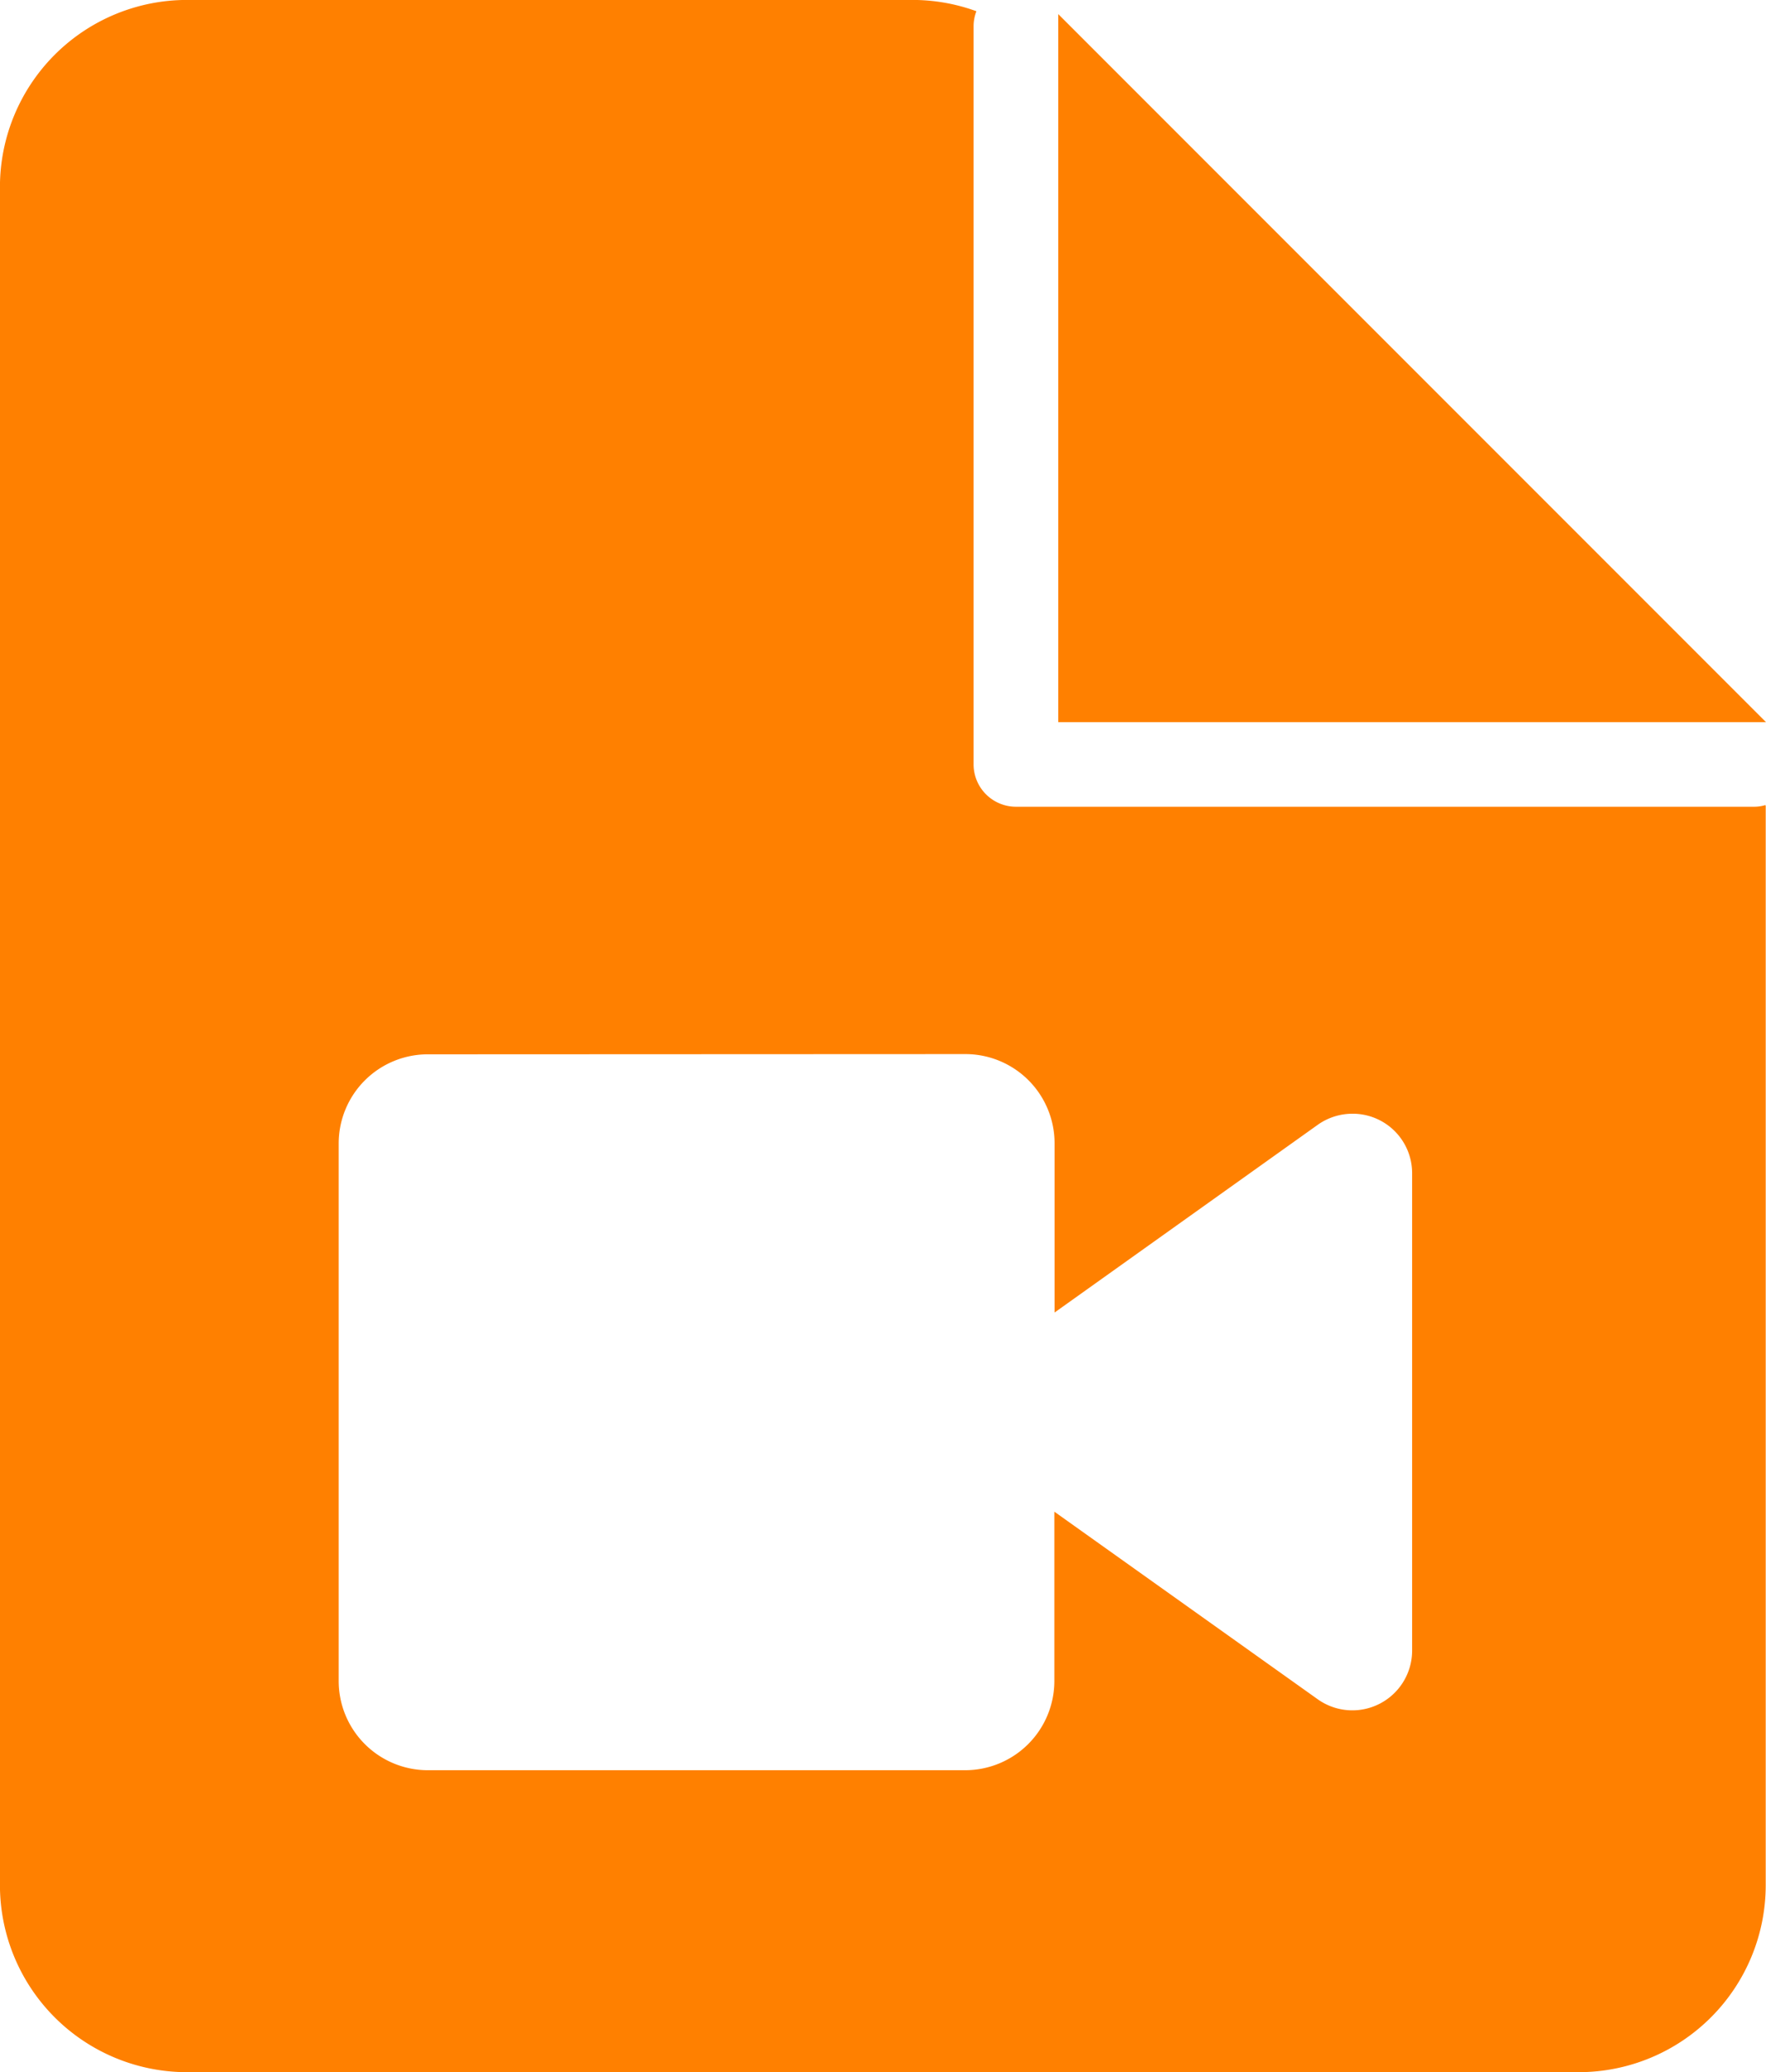 <svg xmlns="http://www.w3.org/2000/svg" width="31.29" height="36.701" viewBox="0 0 31.29 36.701">
  <g id="Group_79" data-name="Group 79" transform="translate(-583 -525.3)">
    <path id="Path_78" data-name="Path 78" d="M434.06,343.6H421.52V331.06Z" transform="translate(180.23 194.49)" fill="#ff8000"/>
    <path id="Subtraction_2" data-name="Subtraction 2" d="M5260.979,5105.7h-24.669a3.314,3.314,0,0,1-3.311-3.311v-30.08a3.314,3.314,0,0,1,3.311-3.31h12.859a3.3,3.3,0,0,1,1.131.2.74.74,0,0,0-.05.259v13.081a.751.751,0,0,0,.75.749h13.08a.675.675,0,0,0,.2-.03.035.035,0,0,0,.005.016.042.042,0,0,1,0,.015v19.1A3.314,3.314,0,0,1,5260.979,5105.7Zm-20.4-18.027a1.579,1.579,0,0,0-1.578,1.577v9.523a1.58,1.58,0,0,0,1.578,1.579h9.523a1.581,1.581,0,0,0,1.579-1.579v-3l4.674,3.328a1.059,1.059,0,0,0,1.665-.852v-8.482a1.053,1.053,0,0,0-1.062-1.042,1.065,1.065,0,0,0-.6.189l-4.673,3.332v-3a1.58,1.58,0,0,0-1.579-1.577Z" transform="translate(-4650 -4543.7)" fill="#ff8000"/>
  </g>
</svg>
